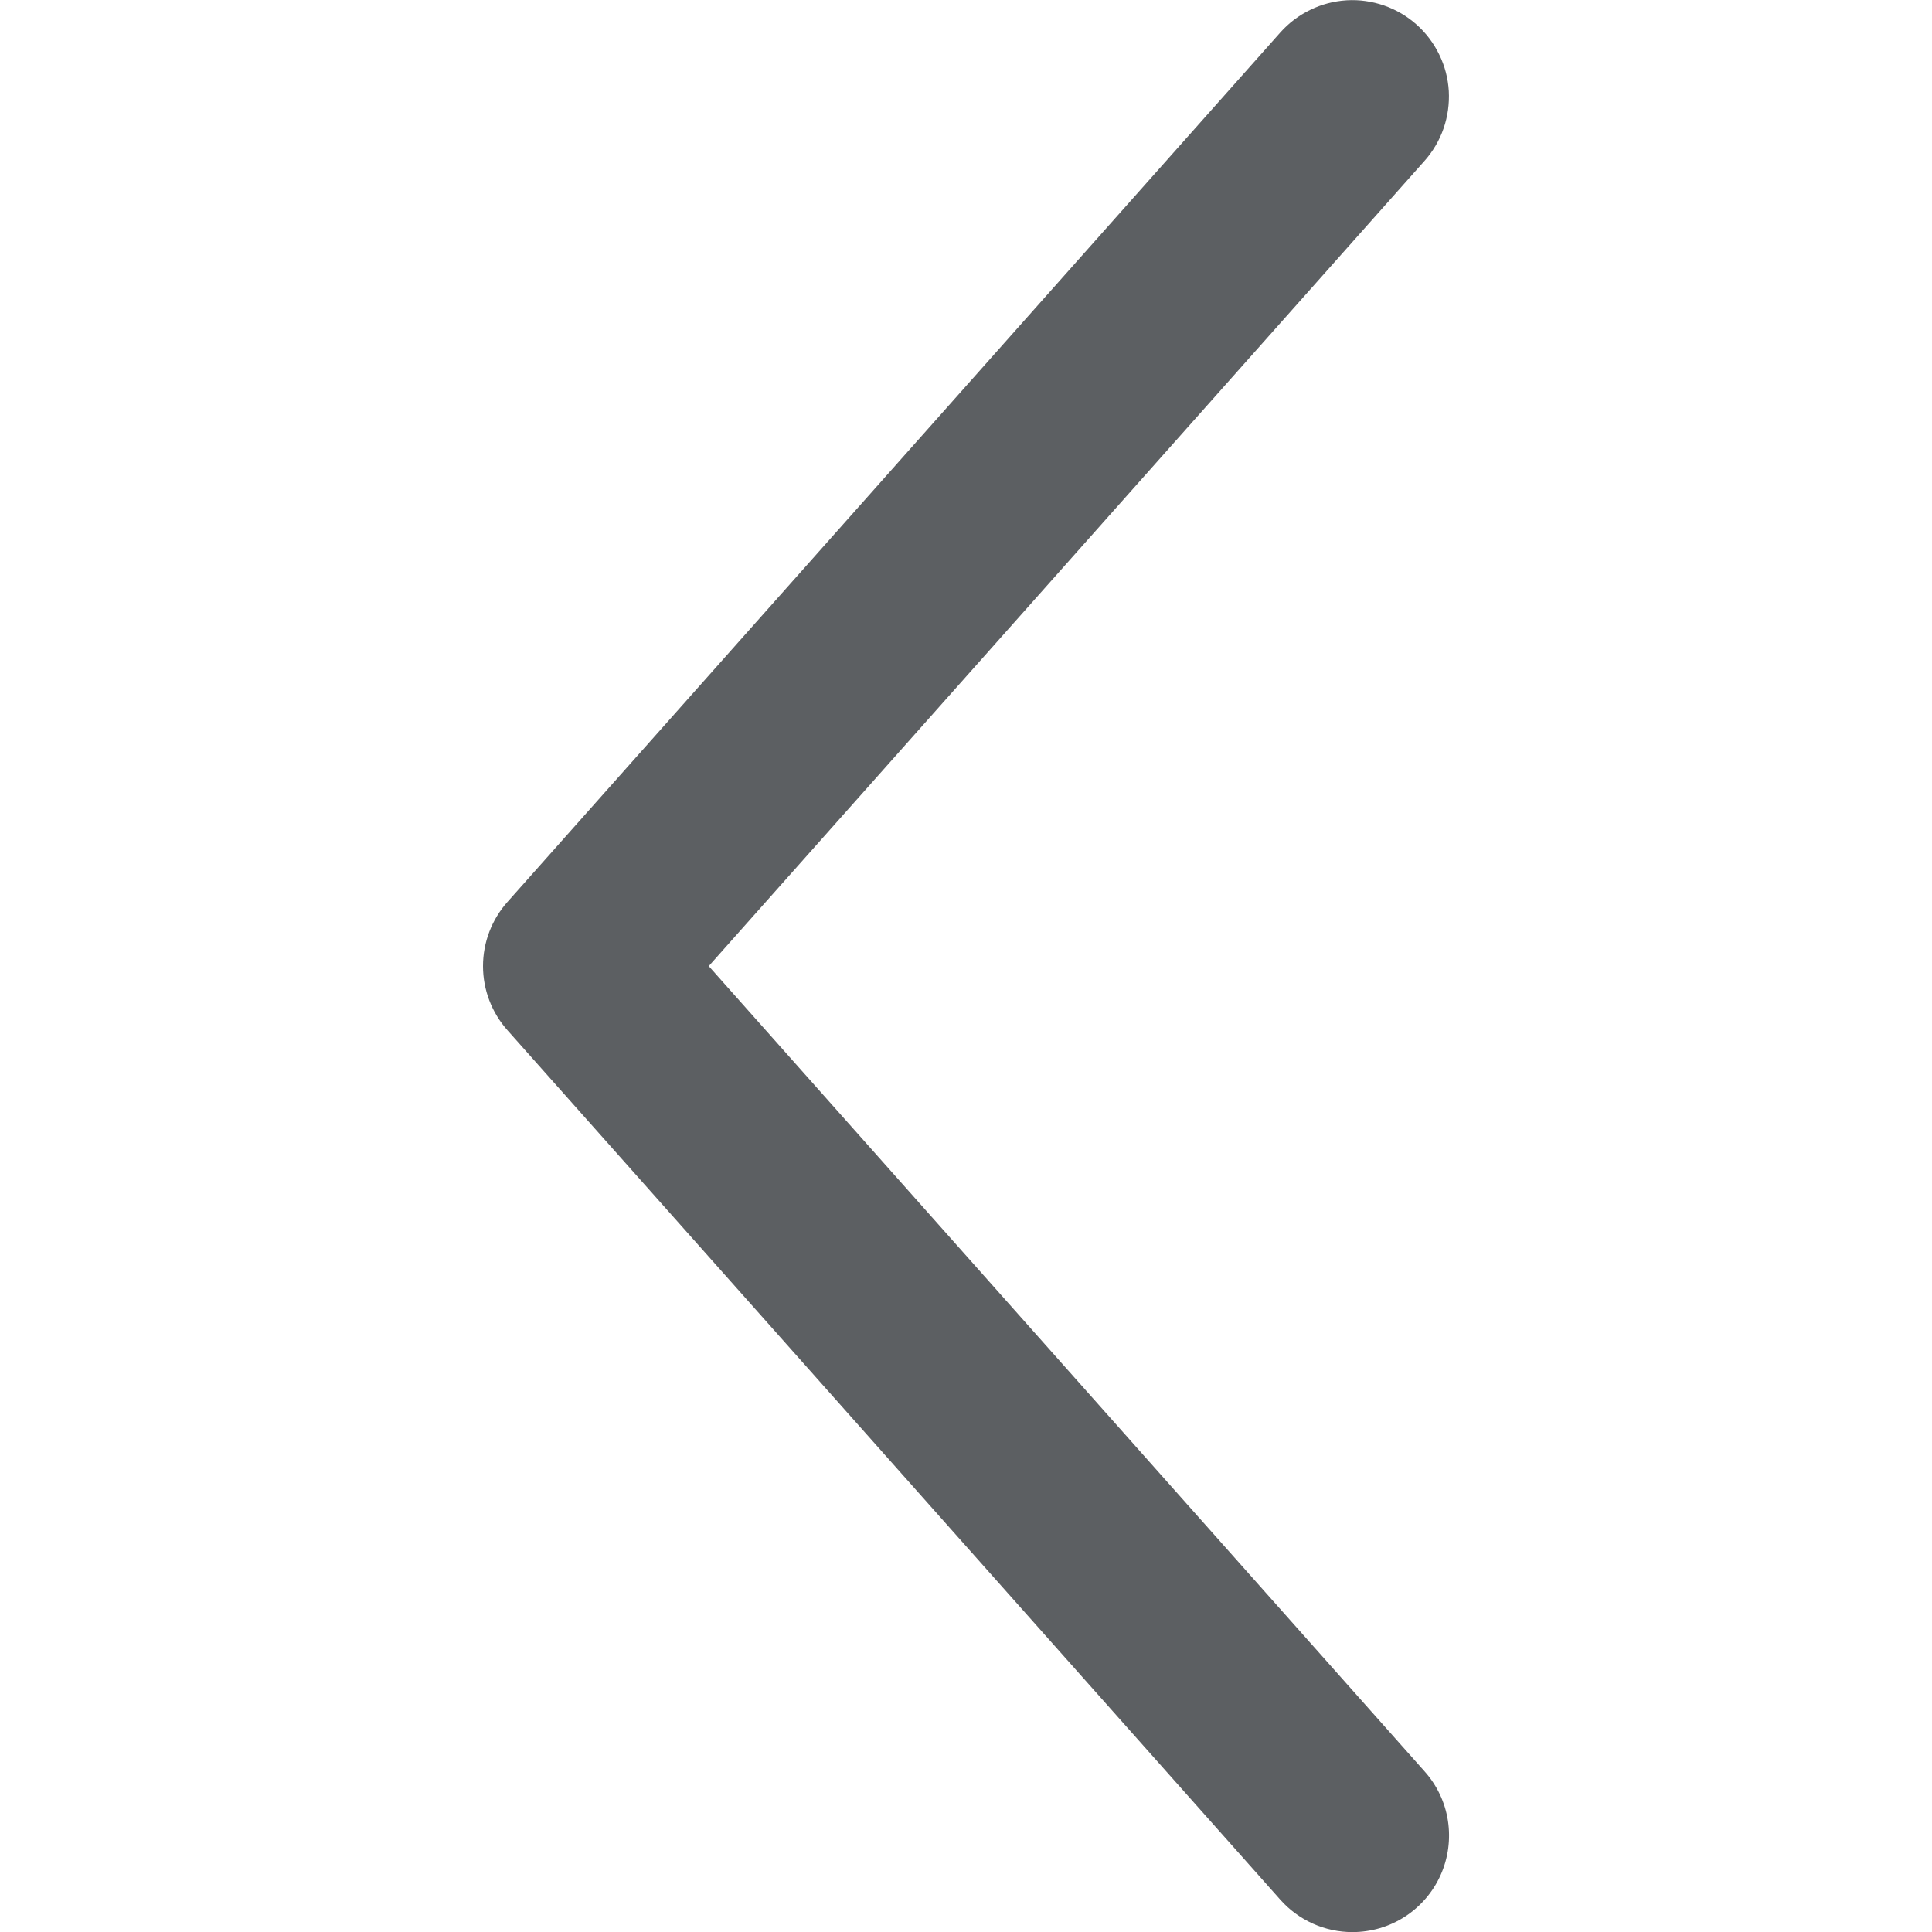 <svg width="20" height="20" viewBox="0 0 20 20" fill="none" xmlns="http://www.w3.org/2000/svg">
<g clip-path="url(#clip0_27_226)">
<path d="M14 20.001C13.859 20.001 13.719 19.971 13.59 19.913C13.462 19.855 13.347 19.771 13.253 19.665L5.253 10.665C5.09 10.482 5 10.246 5 10.001C5 9.756 5.09 9.52 5.253 9.337L13.253 0.337C13.34 0.239 13.446 0.159 13.564 0.102C13.682 0.044 13.81 0.011 13.941 0.003C14.072 -0.005 14.204 0.014 14.328 0.057C14.452 0.1 14.566 0.167 14.664 0.254C14.762 0.341 14.842 0.447 14.899 0.565C14.957 0.683 14.99 0.811 14.998 0.942C15.005 1.073 14.987 1.205 14.944 1.329C14.901 1.453 14.834 1.567 14.747 1.665L7.337 10.001L14.747 18.337C14.876 18.481 14.96 18.659 14.989 18.849C15.018 19.04 14.992 19.235 14.913 19.411C14.834 19.587 14.706 19.736 14.544 19.841C14.382 19.946 14.193 20.001 14 20.001Z" fill="#5C5F62"/>
</g>
<defs>
<clipPath id="clip0_27_226">
<rect width="20" height="20" fill="white"/>
</clipPath>
</defs>
</svg>
